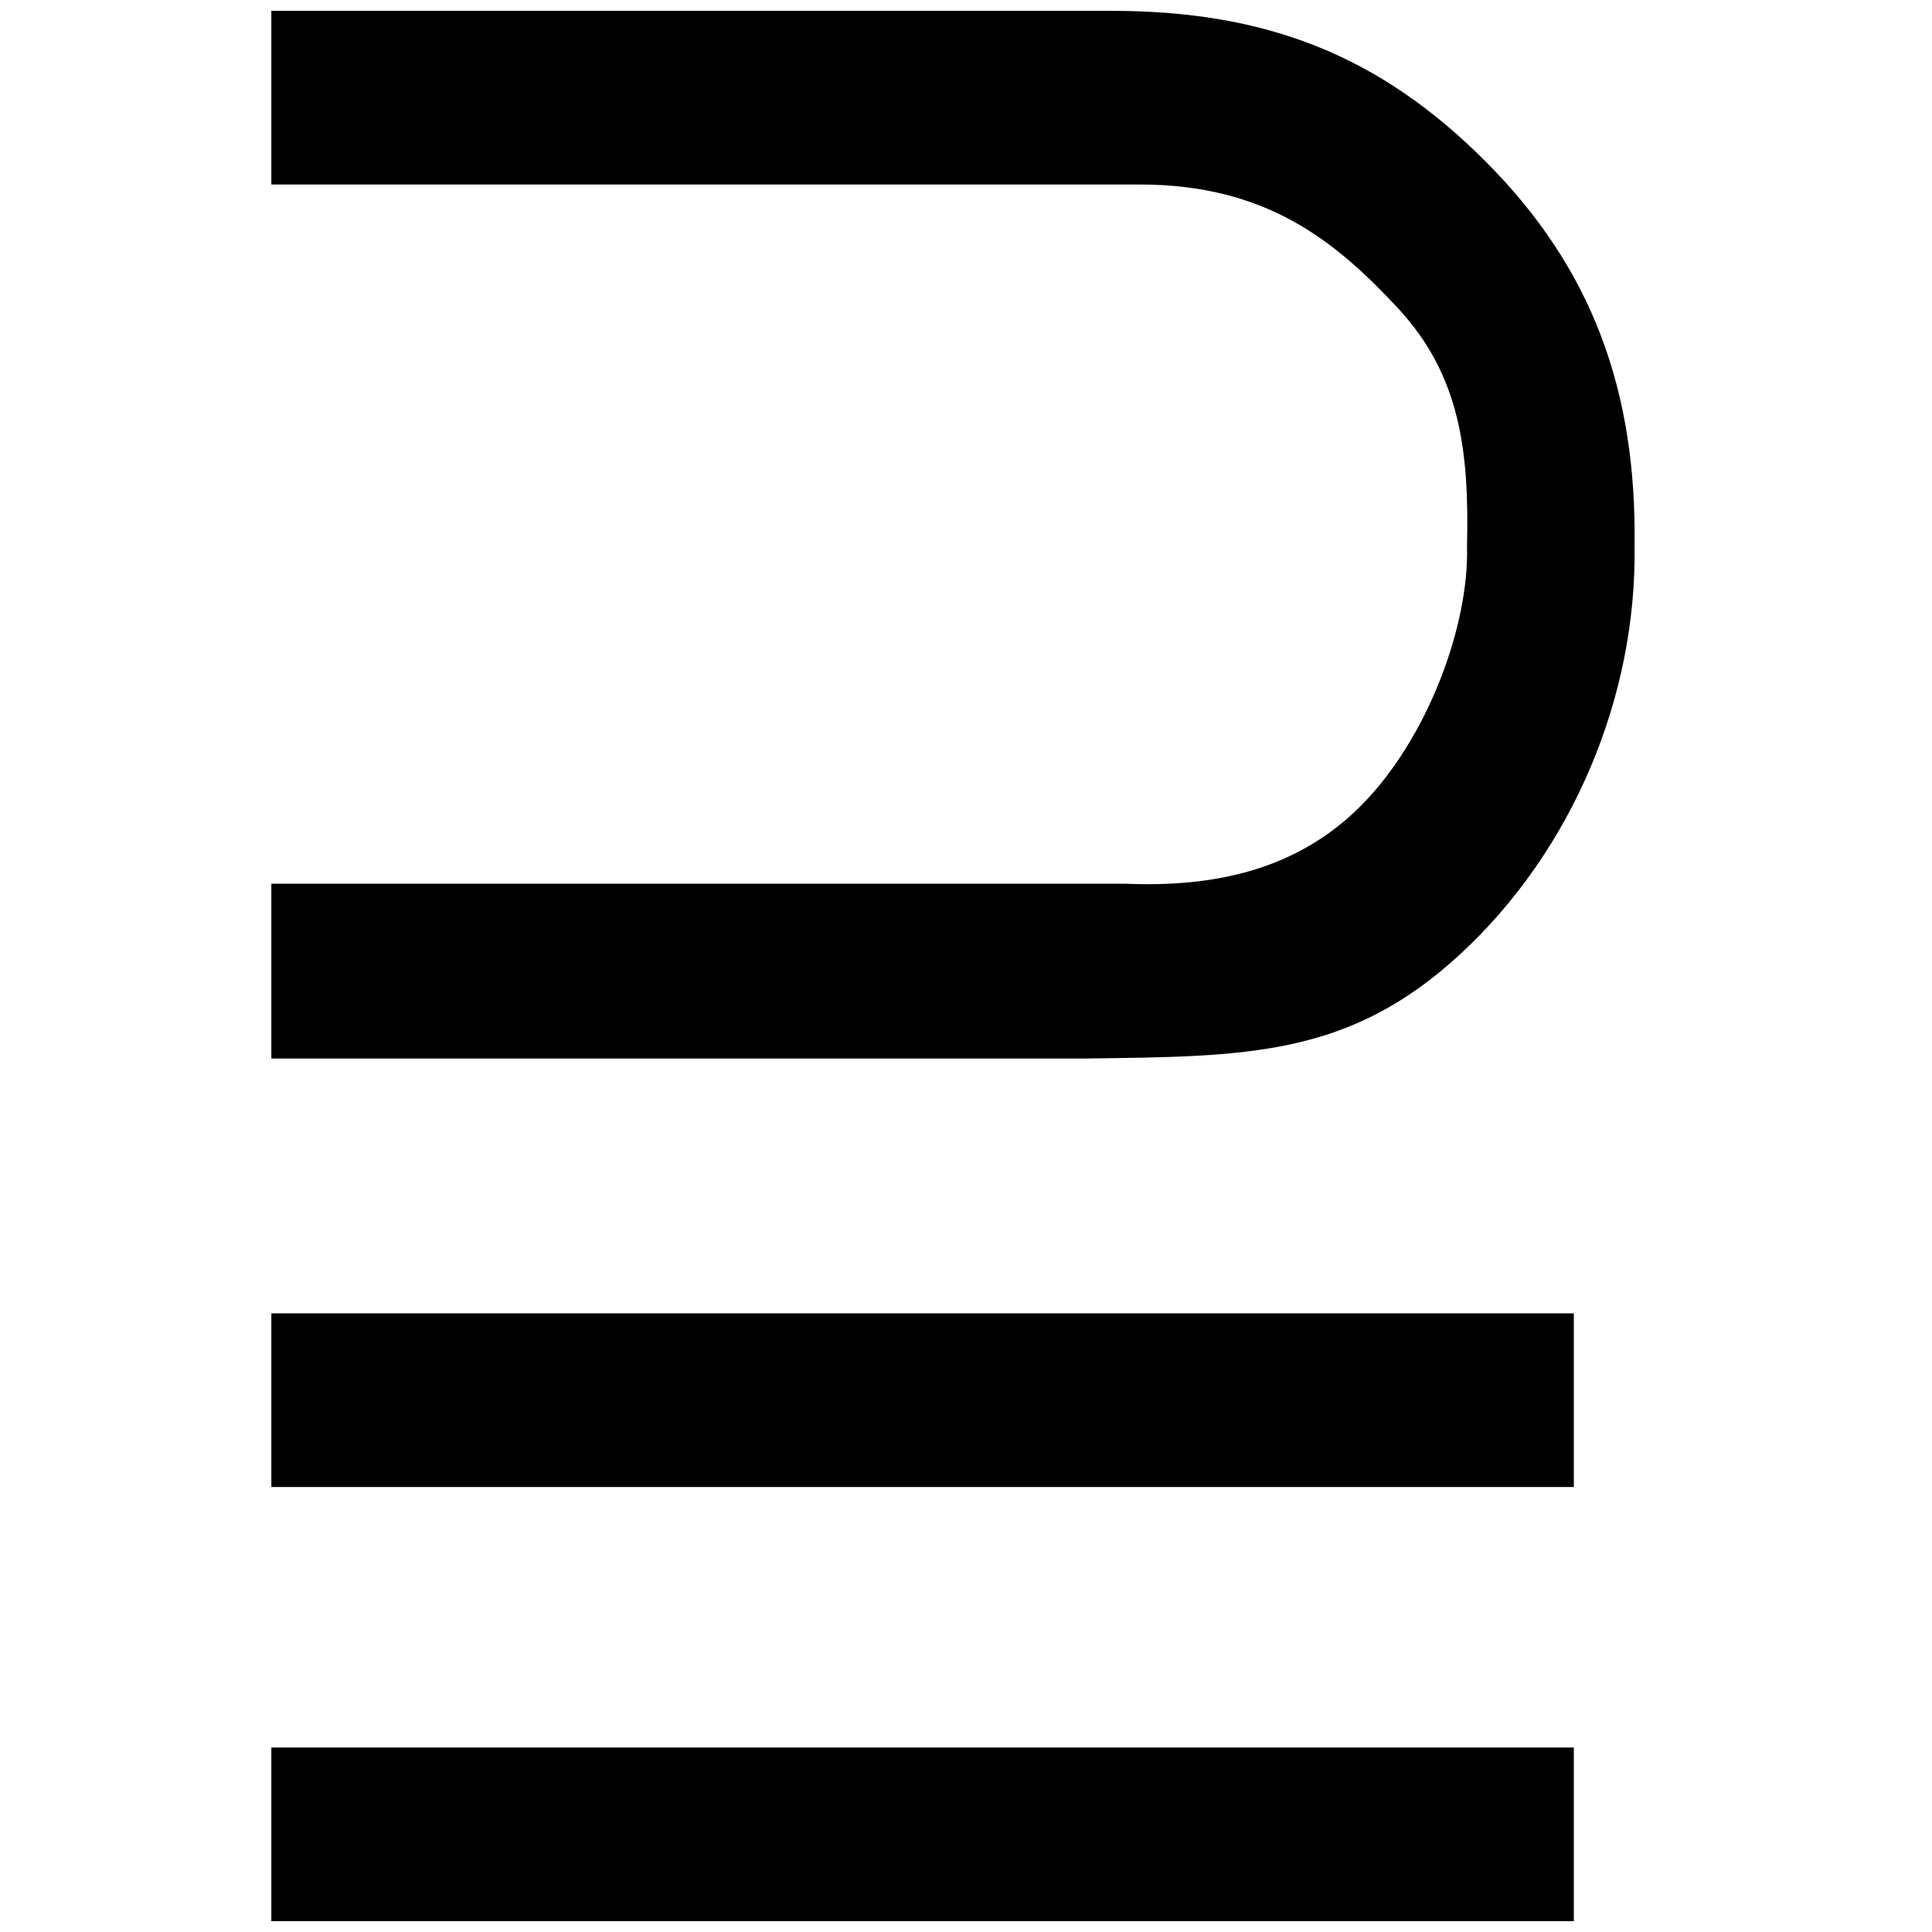 <svg width="256" height="256" viewBox="0 0 256 256" xmlns="http://www.w3.org/2000/svg"><title>icon-mask</title><path d="M35.955 117.097v23.162h107.78c21.5-.27 35.036-.207 49.816-13.886 14.783-13.68 23.323-33.985 23.036-53.987.287-20.59-5.594-36.784-19.658-50.91-14.063-14.127-29.095-20.04-49.698-20.04H35.954v23.01H150.99c16.754 0 25.873 7.406 34.204 16.347 8.33 8.94 9.483 19.05 9.194 31.593.29 10.525-5.206 25.364-13.895 34.216-8.69 8.85-19.917 10.976-31.383 10.493H35.955zm0 114.454v23.013H208.54v-23.01H35.954zm0-57.527v23.012H208.54v-23.012H35.954z" fill-rule="evenodd"/></svg>